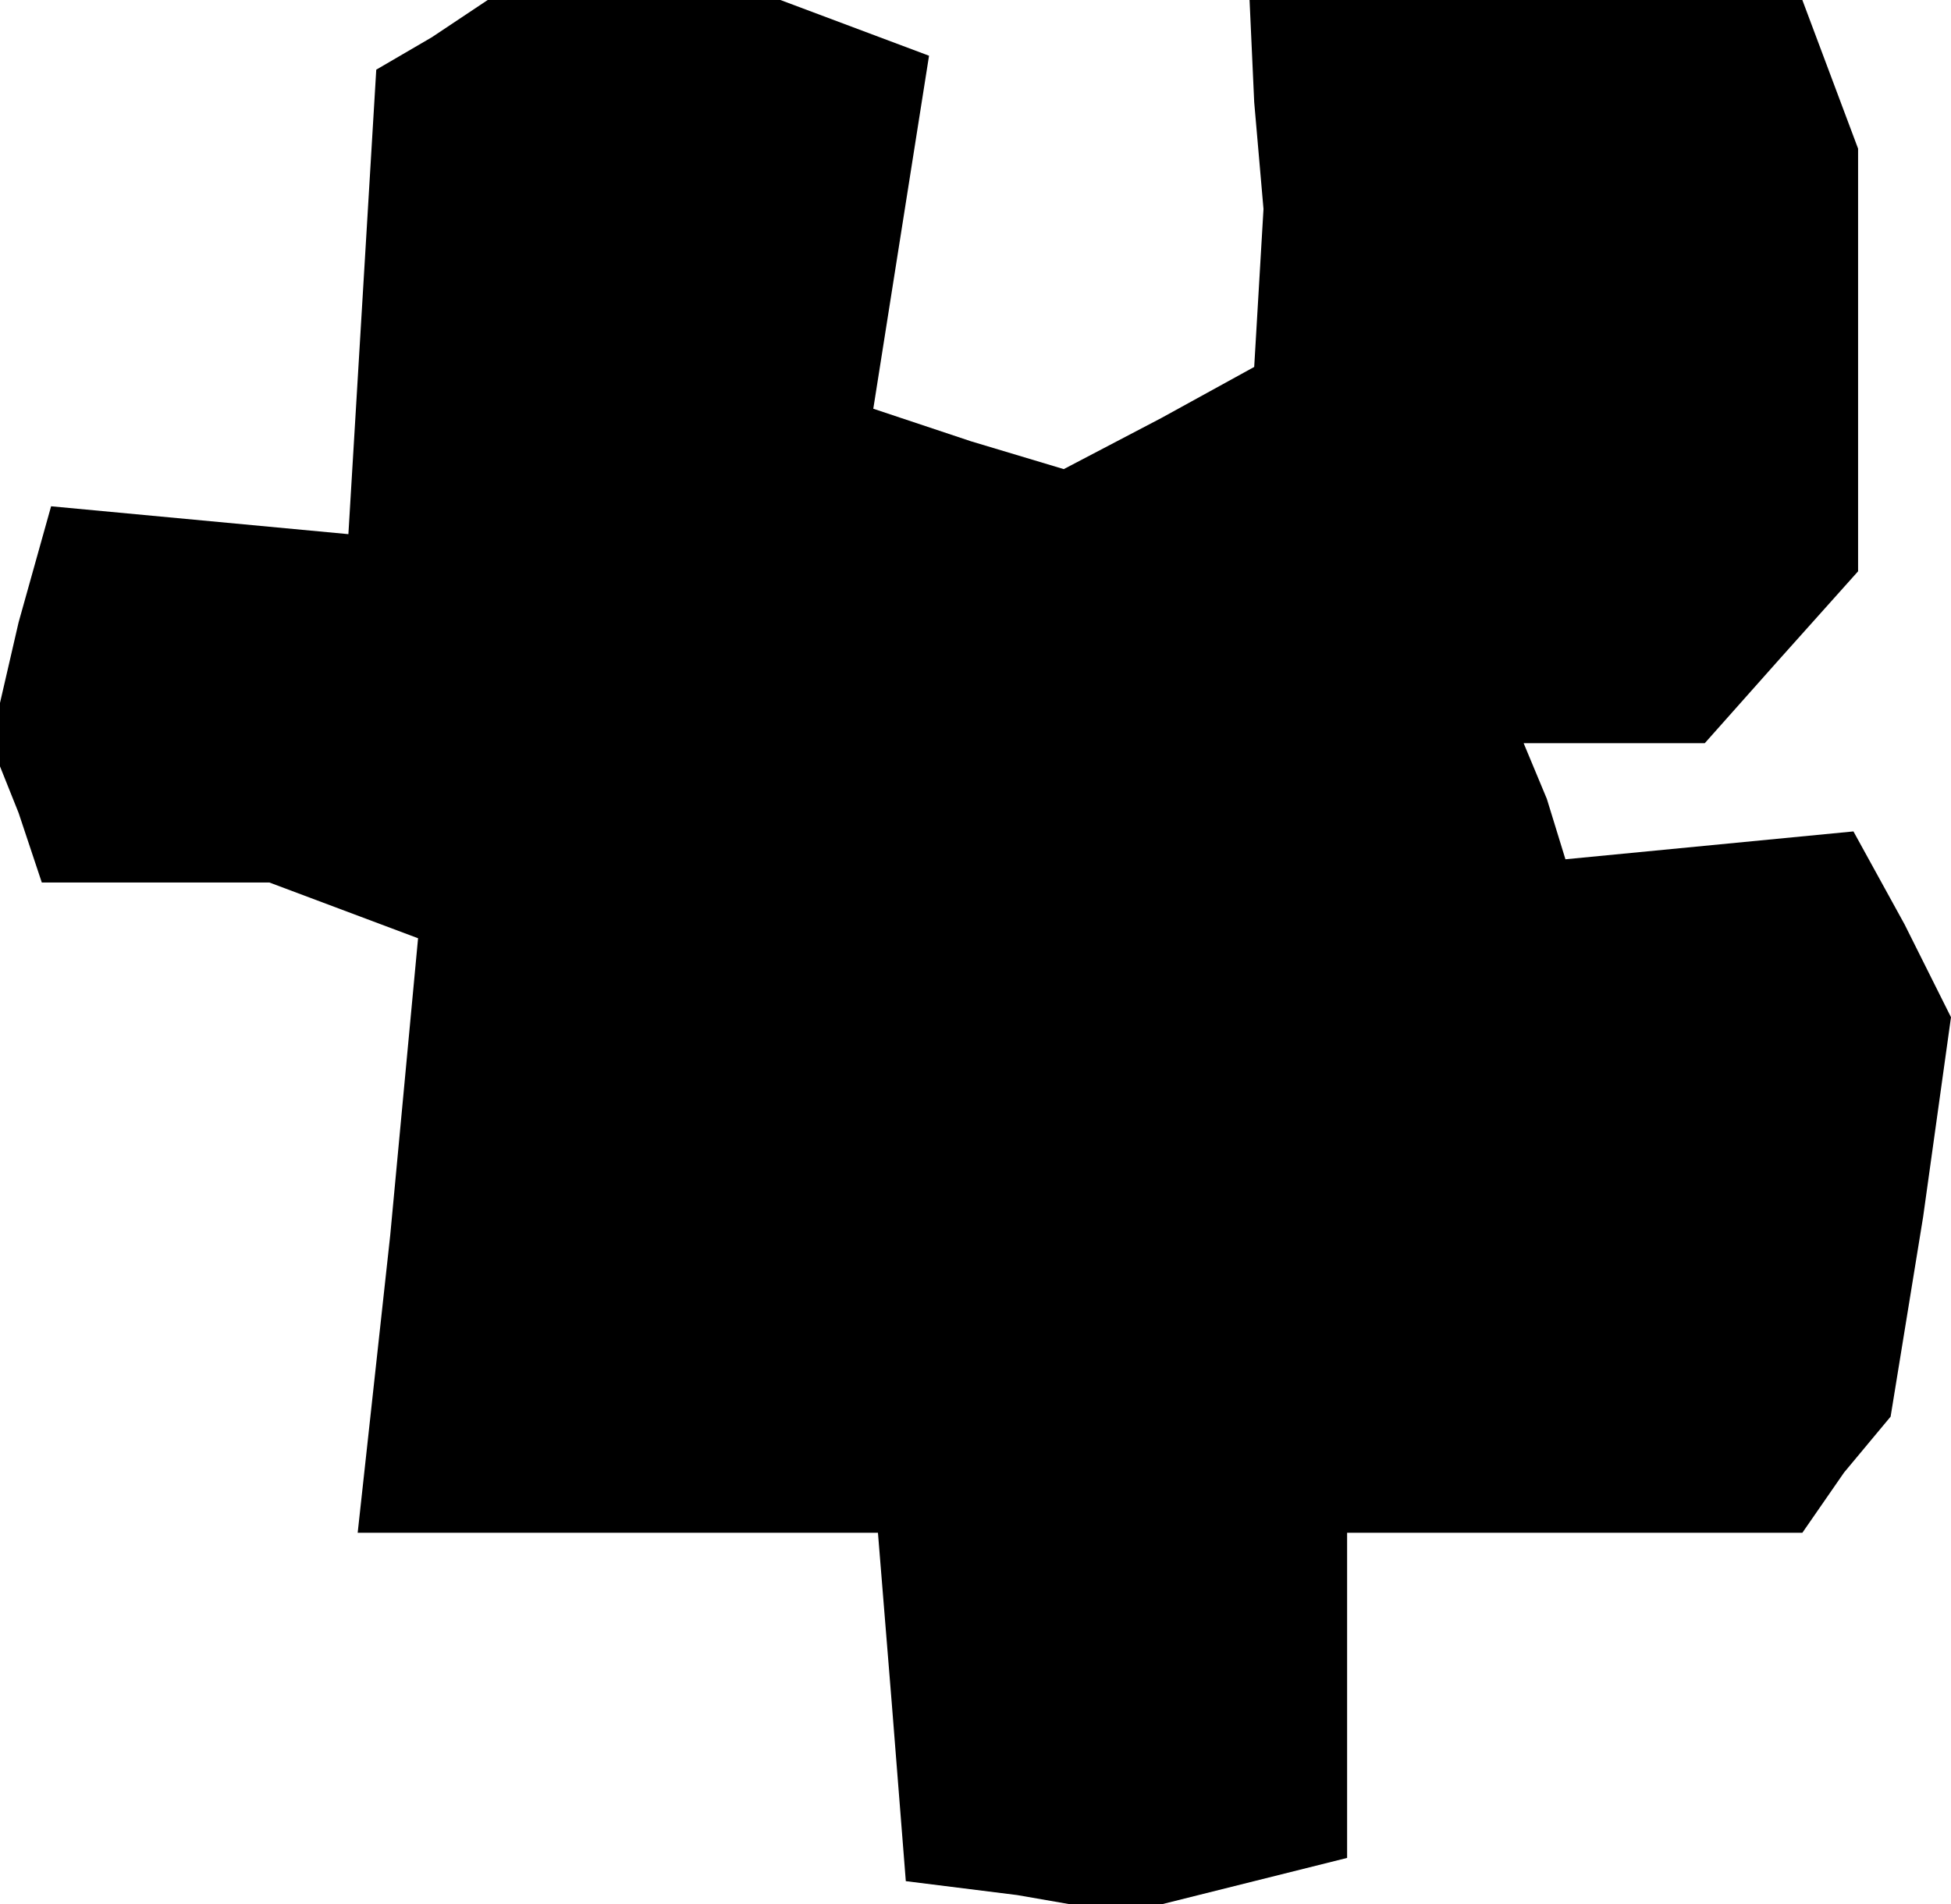 <?xml version="1.0" standalone="no"?>
<!DOCTYPE svg PUBLIC "-//W3C//DTD SVG 20010904//EN"
 "http://www.w3.org/TR/2001/REC-SVG-20010904/DTD/svg10.dtd">
<svg version="1.0" xmlns="http://www.w3.org/2000/svg"
 width="42pt" height="41pt" viewBox="0 0 42 41"
 preserveAspectRatio="xMidYMid meet">
<g transform="translate(0,41) scale(0.1,-0.1)"
fill="#000000" stroke="none">
<path d="M93 402 l-12 -7 -3 -50 -3 -50 -32 3 -32 3 -7 -25 -6 -26 6 -15 5
-15 25 0 24 0 16 -6 16 -6 -6 -64 -7 -64 56 0 56 0 3 -37 3 -38 24 -3 23 -4
24 6 24 6 0 35 0 35 49 0 49 0 9 13 10 12 7 43 6 43 -10 20 -11 20 -31 -3 -31
-3 -4 13 -5 12 20 0 19 0 16 18 17 19 0 45 0 46 -6 16 -6 16 -60 0 -59 0 1
-22 2 -23 -1 -17 -1 -17 -20 -11 -21 -11 -20 6 -21 7 6 38 6 38 -16 6 -16 6
-31 0 -32 0 -12 -8z"/>
</g>
</svg>
